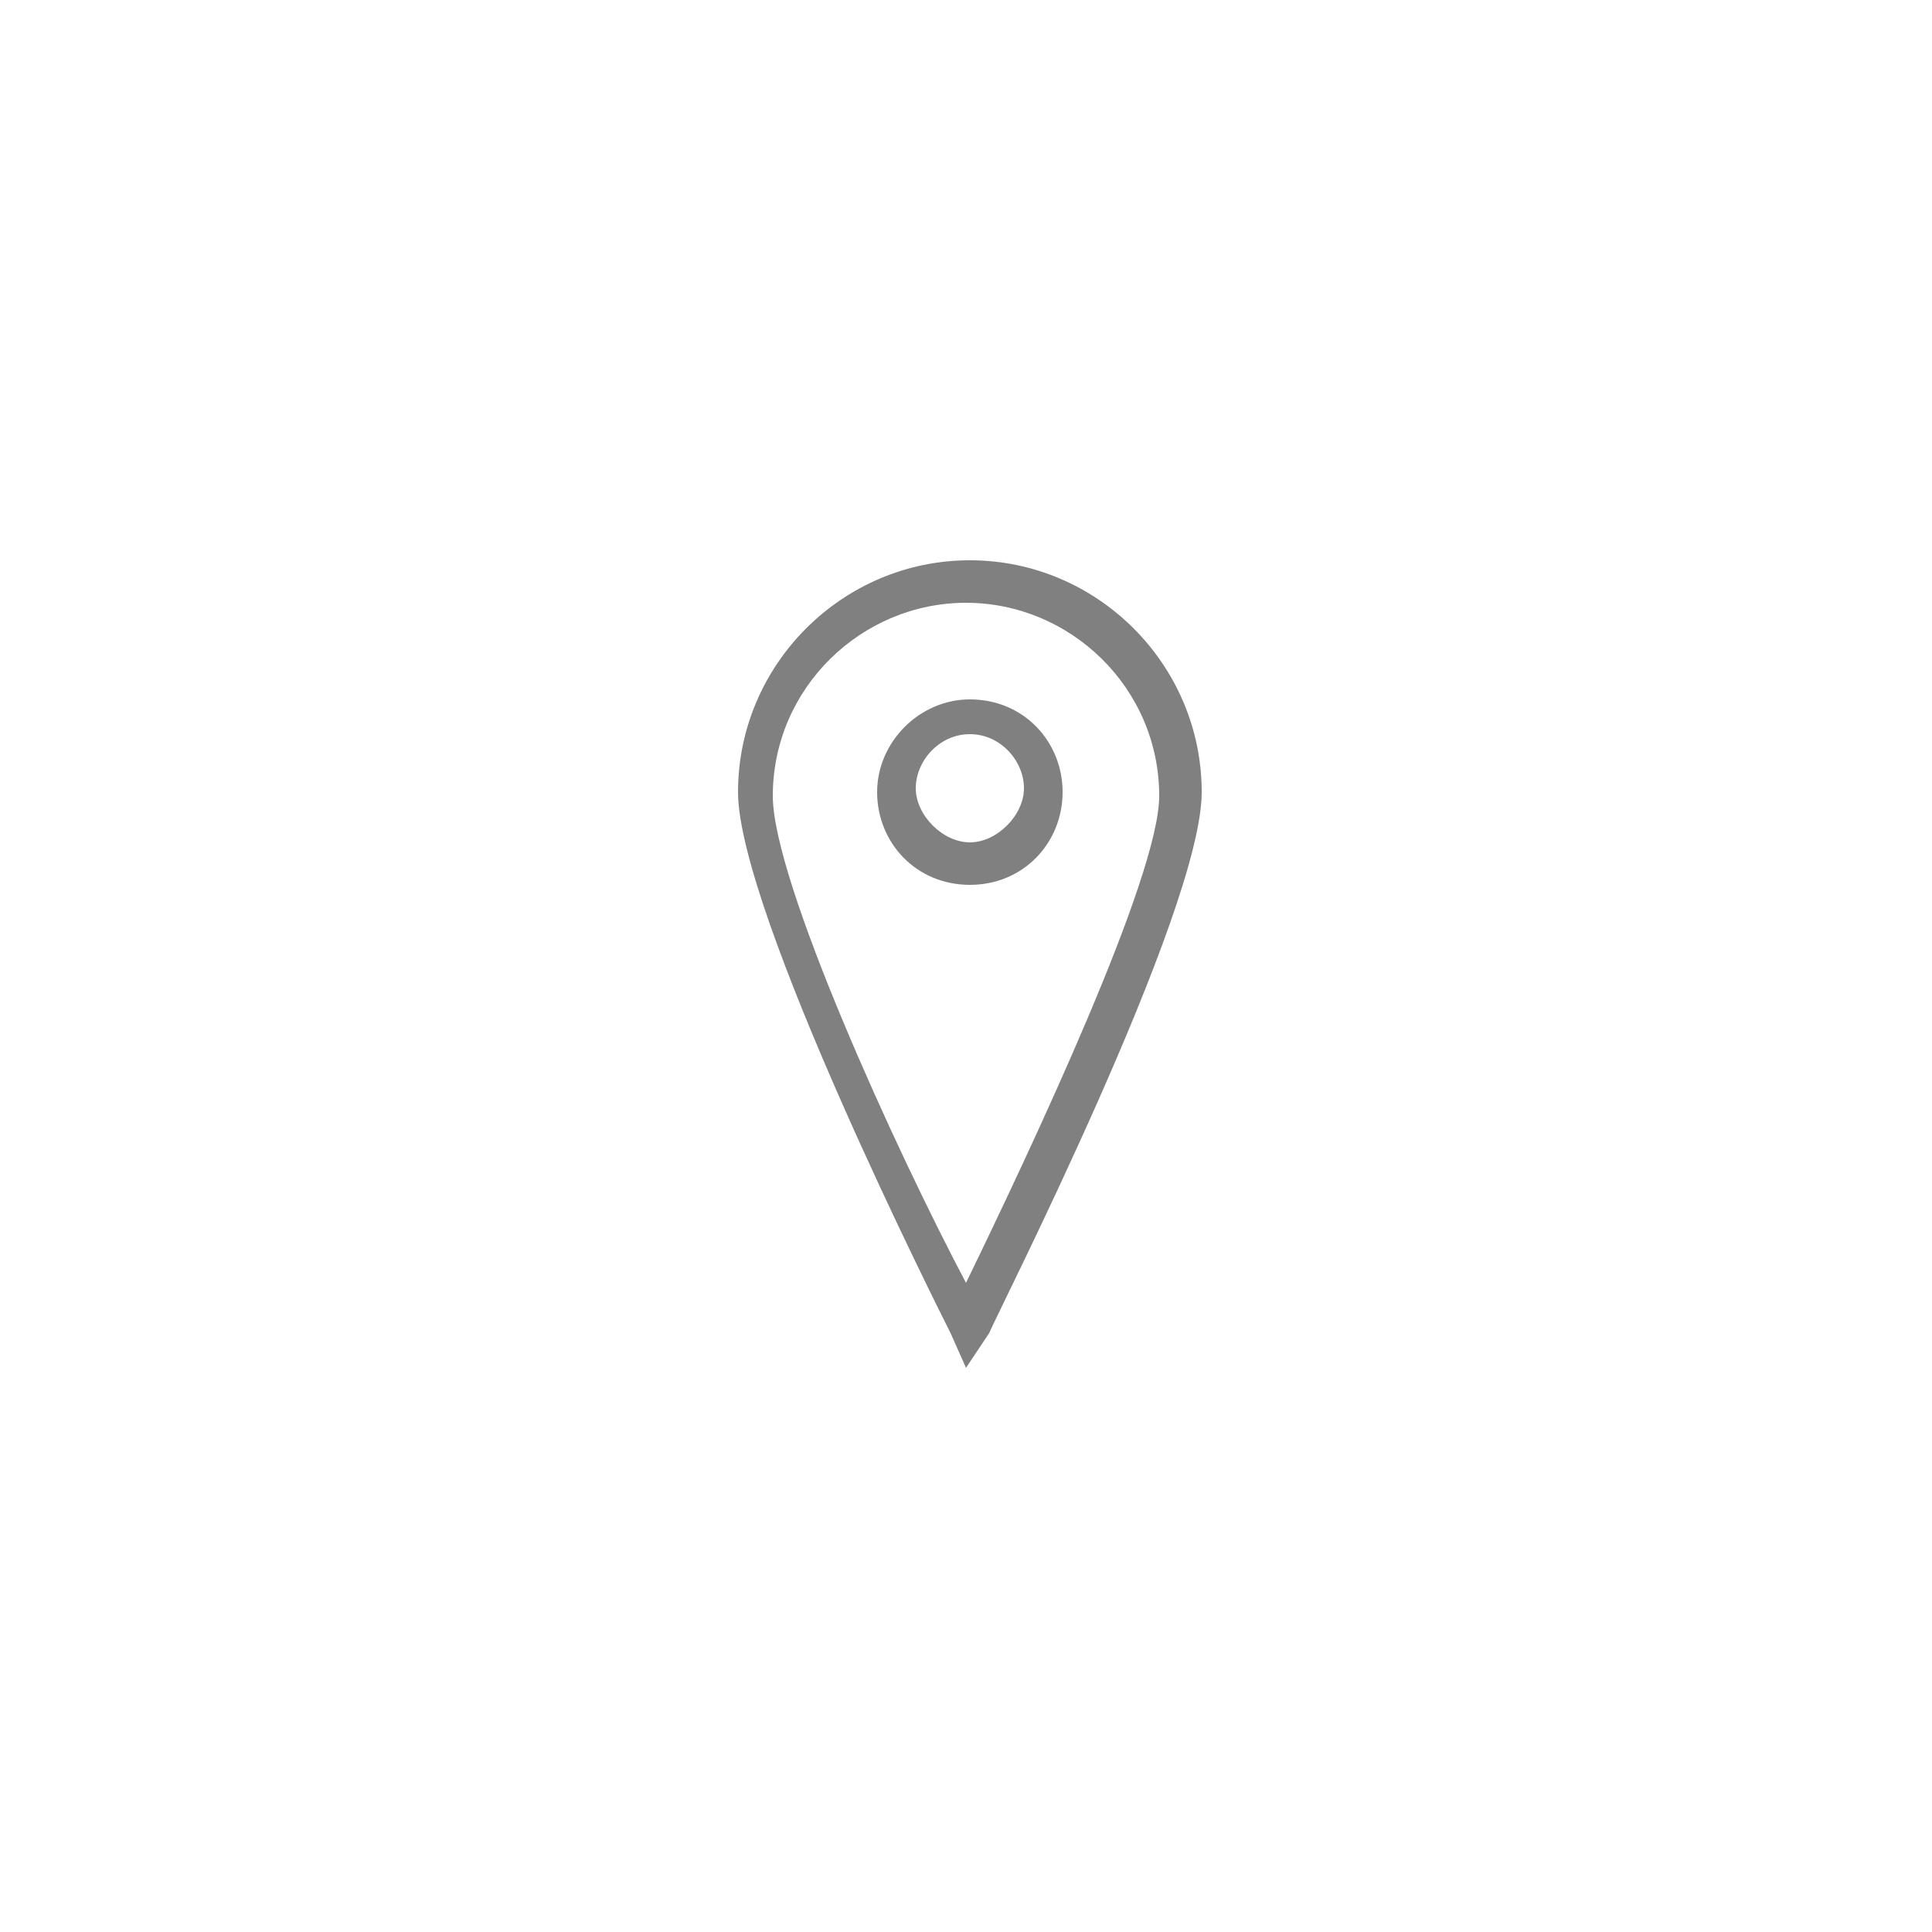 <?xml version="1.0" encoding="utf-8"?>
<!-- Generator: Adobe Illustrator 18.0.0, SVG Export Plug-In . SVG Version: 6.00 Build 0)  -->
<!DOCTYPE svg PUBLIC "-//W3C//DTD SVG 1.1//EN" "http://www.w3.org/Graphics/SVG/1.1/DTD/svg11.dtd">
<svg version="1.1" id="Layer_1" xmlns="http://www.w3.org/2000/svg" xmlns:xlink="http://www.w3.org/1999/xlink" x="0px" y="0px"
	 viewBox="0 0 50 50" enable-background="new 0 0 50 50" xml:space="preserve">
<g>
	<g>
		<g>
			<g>
				<path fill="#808080" d="M25,35.4l-0.4-0.9c-0.2-0.4-5.5-10.9-5.5-14c0-3.3,2.7-6,6-6s6,2.7,6,6c0,3.1-5.3,13.5-5.5,14L25,35.4z
					 M25,15.6c-2.7,0-5,2.2-5,5c0,2.2,3.2,9.2,5,12.6c1.7-3.5,5-10.5,5-12.6C30,17.8,27.7,15.6,25,15.6z"/>
			</g>
		</g>
		<path fill="#808080" d="M25.1,22.9c-1.4,0-2.4-1.1-2.4-2.4s1.1-2.4,2.4-2.4c1.4,0,2.4,1.1,2.4,2.4S26.5,22.9,25.1,22.9z M25.1,19
			c-0.8,0-1.4,0.7-1.4,1.4s0.7,1.4,1.4,1.4s1.4-0.7,1.4-1.4S25.9,19,25.1,19z"/>
	</g>
</g>
</svg>

